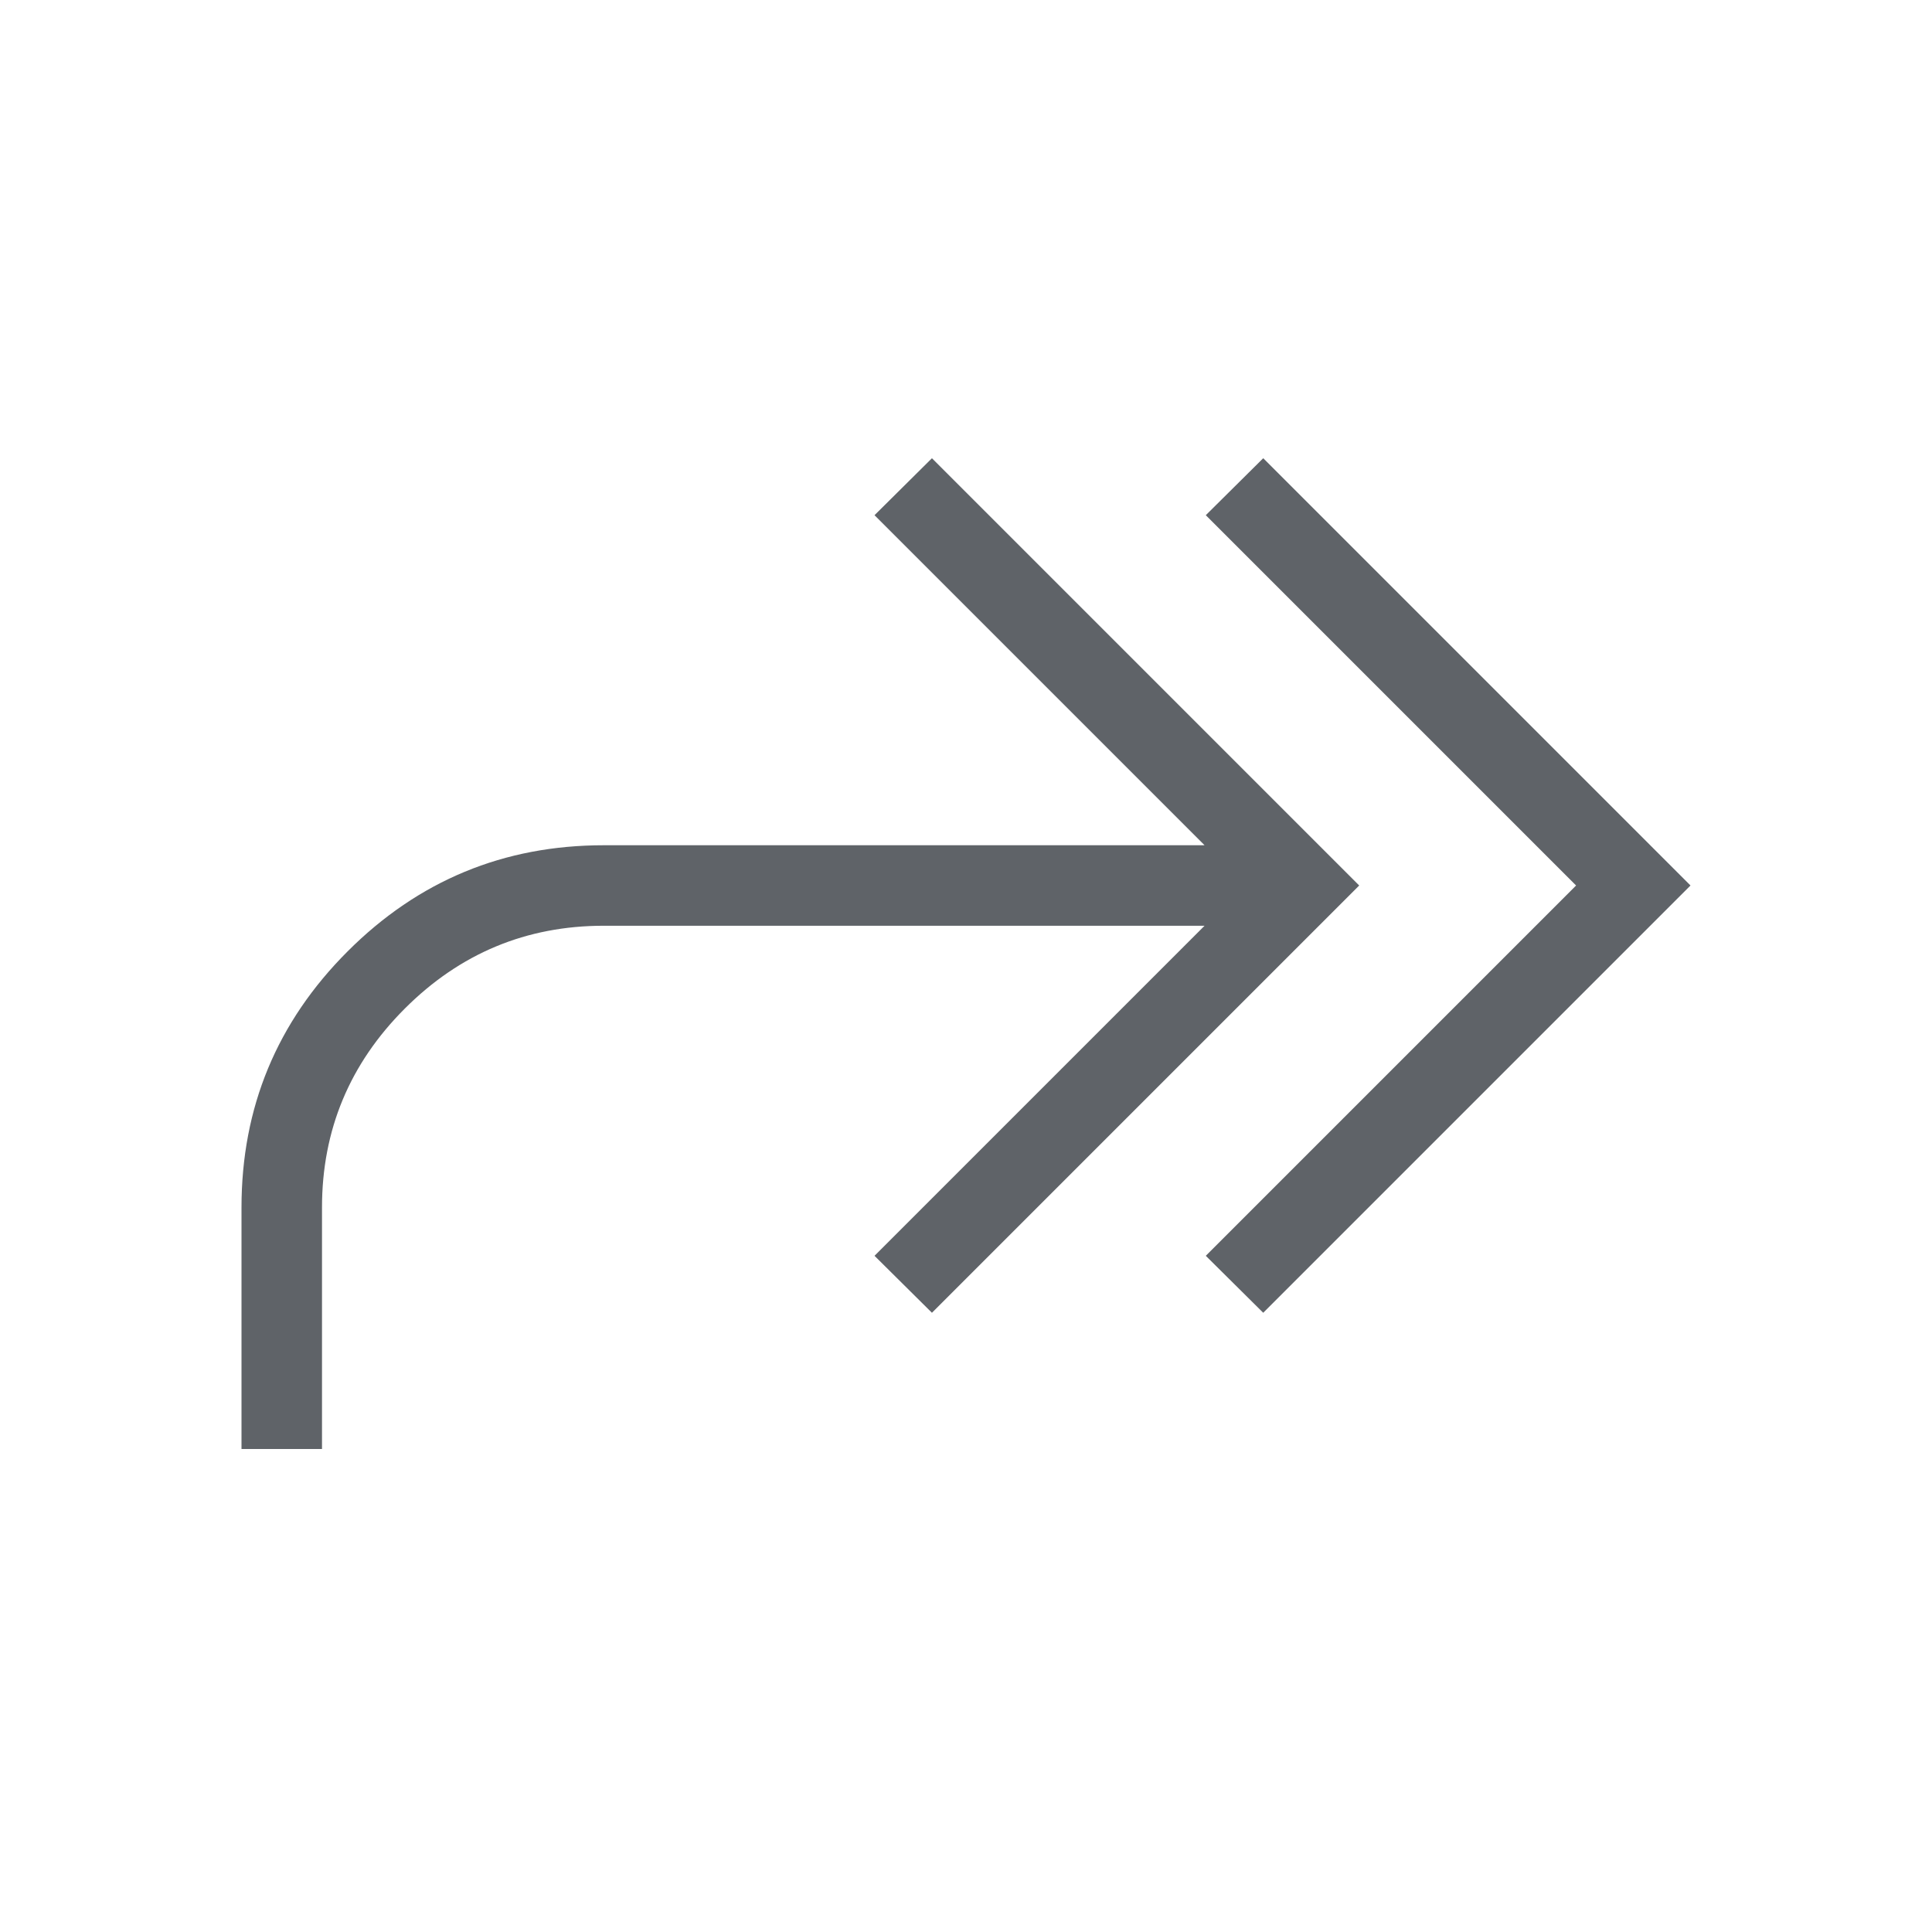 <svg xmlns="http://www.w3.org/2000/svg" height="24px" viewBox="0 -960 960 960" width="24px" fill="#5f6368"><path d="M627.69-307.69 599.15-336l184-184-184-184 28.54-28.31L840-520 627.69-307.69ZM120-240v-120q0-74.54 52.73-127.27Q225.46-540 300-540h298.54l-164-164 28.54-28.31L675.38-520l-212.3 212.31L434.54-336l164-164H300q-57.69 0-98.85 41.15Q160-417.69 160-360v120h-40Z"/></svg>